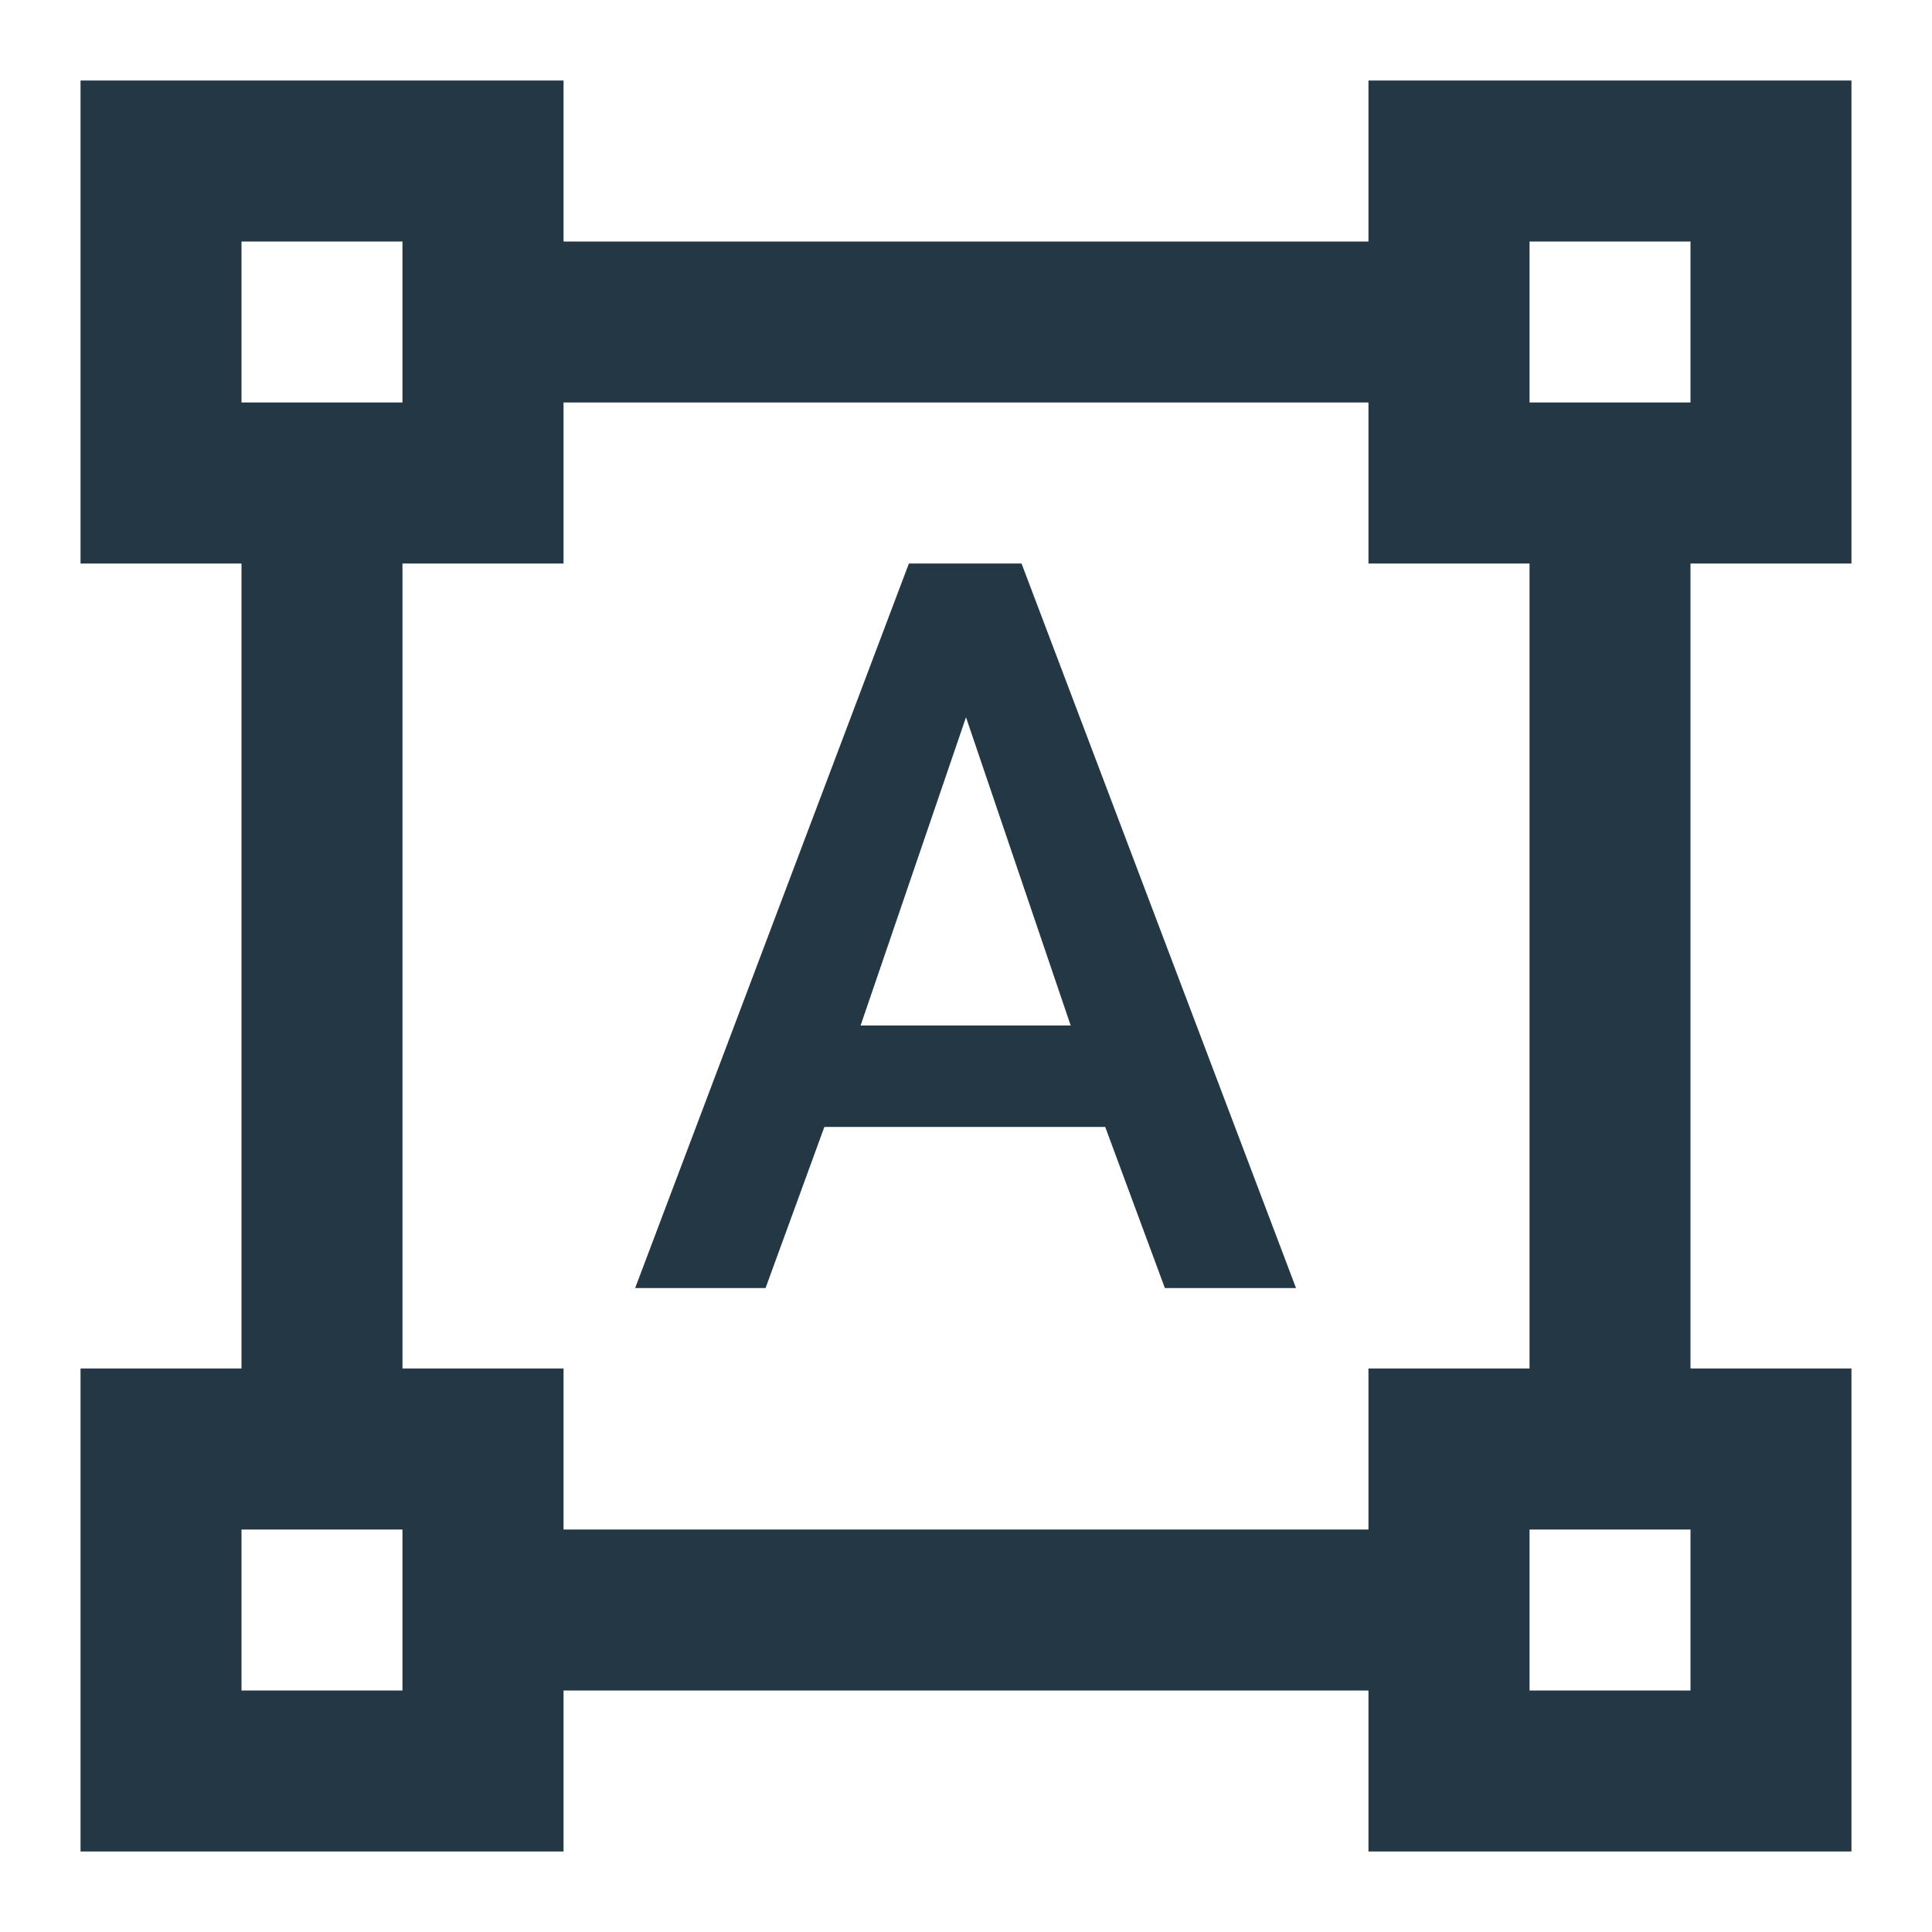 <?xml version="1.0" encoding="UTF-8"?>
<svg width="16px" height="16px" viewBox="0 0 16 16" version="1.1" xmlns="http://www.w3.org/2000/svg" xmlns:xlink="http://www.w3.org/1999/xlink">
    <title>Icons/Editor/format-shapes</title>
    <defs>
        <path d="M15.333,4.667 L15.333,0.667 L11.333,0.667 L11.333,2 L4.667,2 L4.667,0.667 L0.667,0.667 L0.667,4.667 L2,4.667 L2,11.333 L0.667,11.333 L0.667,15.333 L4.667,15.333 L4.667,14 L11.333,14 L11.333,15.333 L15.333,15.333 L15.333,11.333 L14,11.333 L14,4.667 L15.333,4.667 Z M2,2 L3.333,2 L3.333,3.333 L2,3.333 L2,2 Z M3.333,14 L2,14 L2,12.667 L3.333,12.667 L3.333,14 Z M11.333,12.667 L4.667,12.667 L4.667,11.333 L3.333,11.333 L3.333,4.667 L4.667,4.667 L4.667,3.333 L11.333,3.333 L11.333,4.667 L12.667,4.667 L12.667,11.333 L11.333,11.333 L11.333,12.667 Z M14,14 L12.667,14 L12.667,12.667 L14,12.667 L14,14 Z M12.667,3.333 L12.667,2 L14,2 L14,3.333 L12.667,3.333 Z M9.153,9.333 L6.827,9.333 L6.34,10.667 L5.26,10.667 L7.527,4.667 L8.46,4.667 L10.733,10.667 L9.647,10.667 L9.153,9.333 L9.153,9.333 Z M7.127,8.493 L8.867,8.493 L8,5.94 L7.127,8.493 L7.127,8.493 Z" id="path-1"></path>
    </defs>
    <g id="Icons/Editor/format-shapes" stroke="none" stroke-width="1" fill="none" fill-rule="evenodd">
        <mask id="mask-2" fill="white">
            <use xlink:href="#path-1"></use>
        </mask>
        <use id="Icons/Editor/ic_format_shapes_24px" fill="#233745" fill-rule="nonzero" xlink:href="#path-1"></use>
    </g>
</svg>
